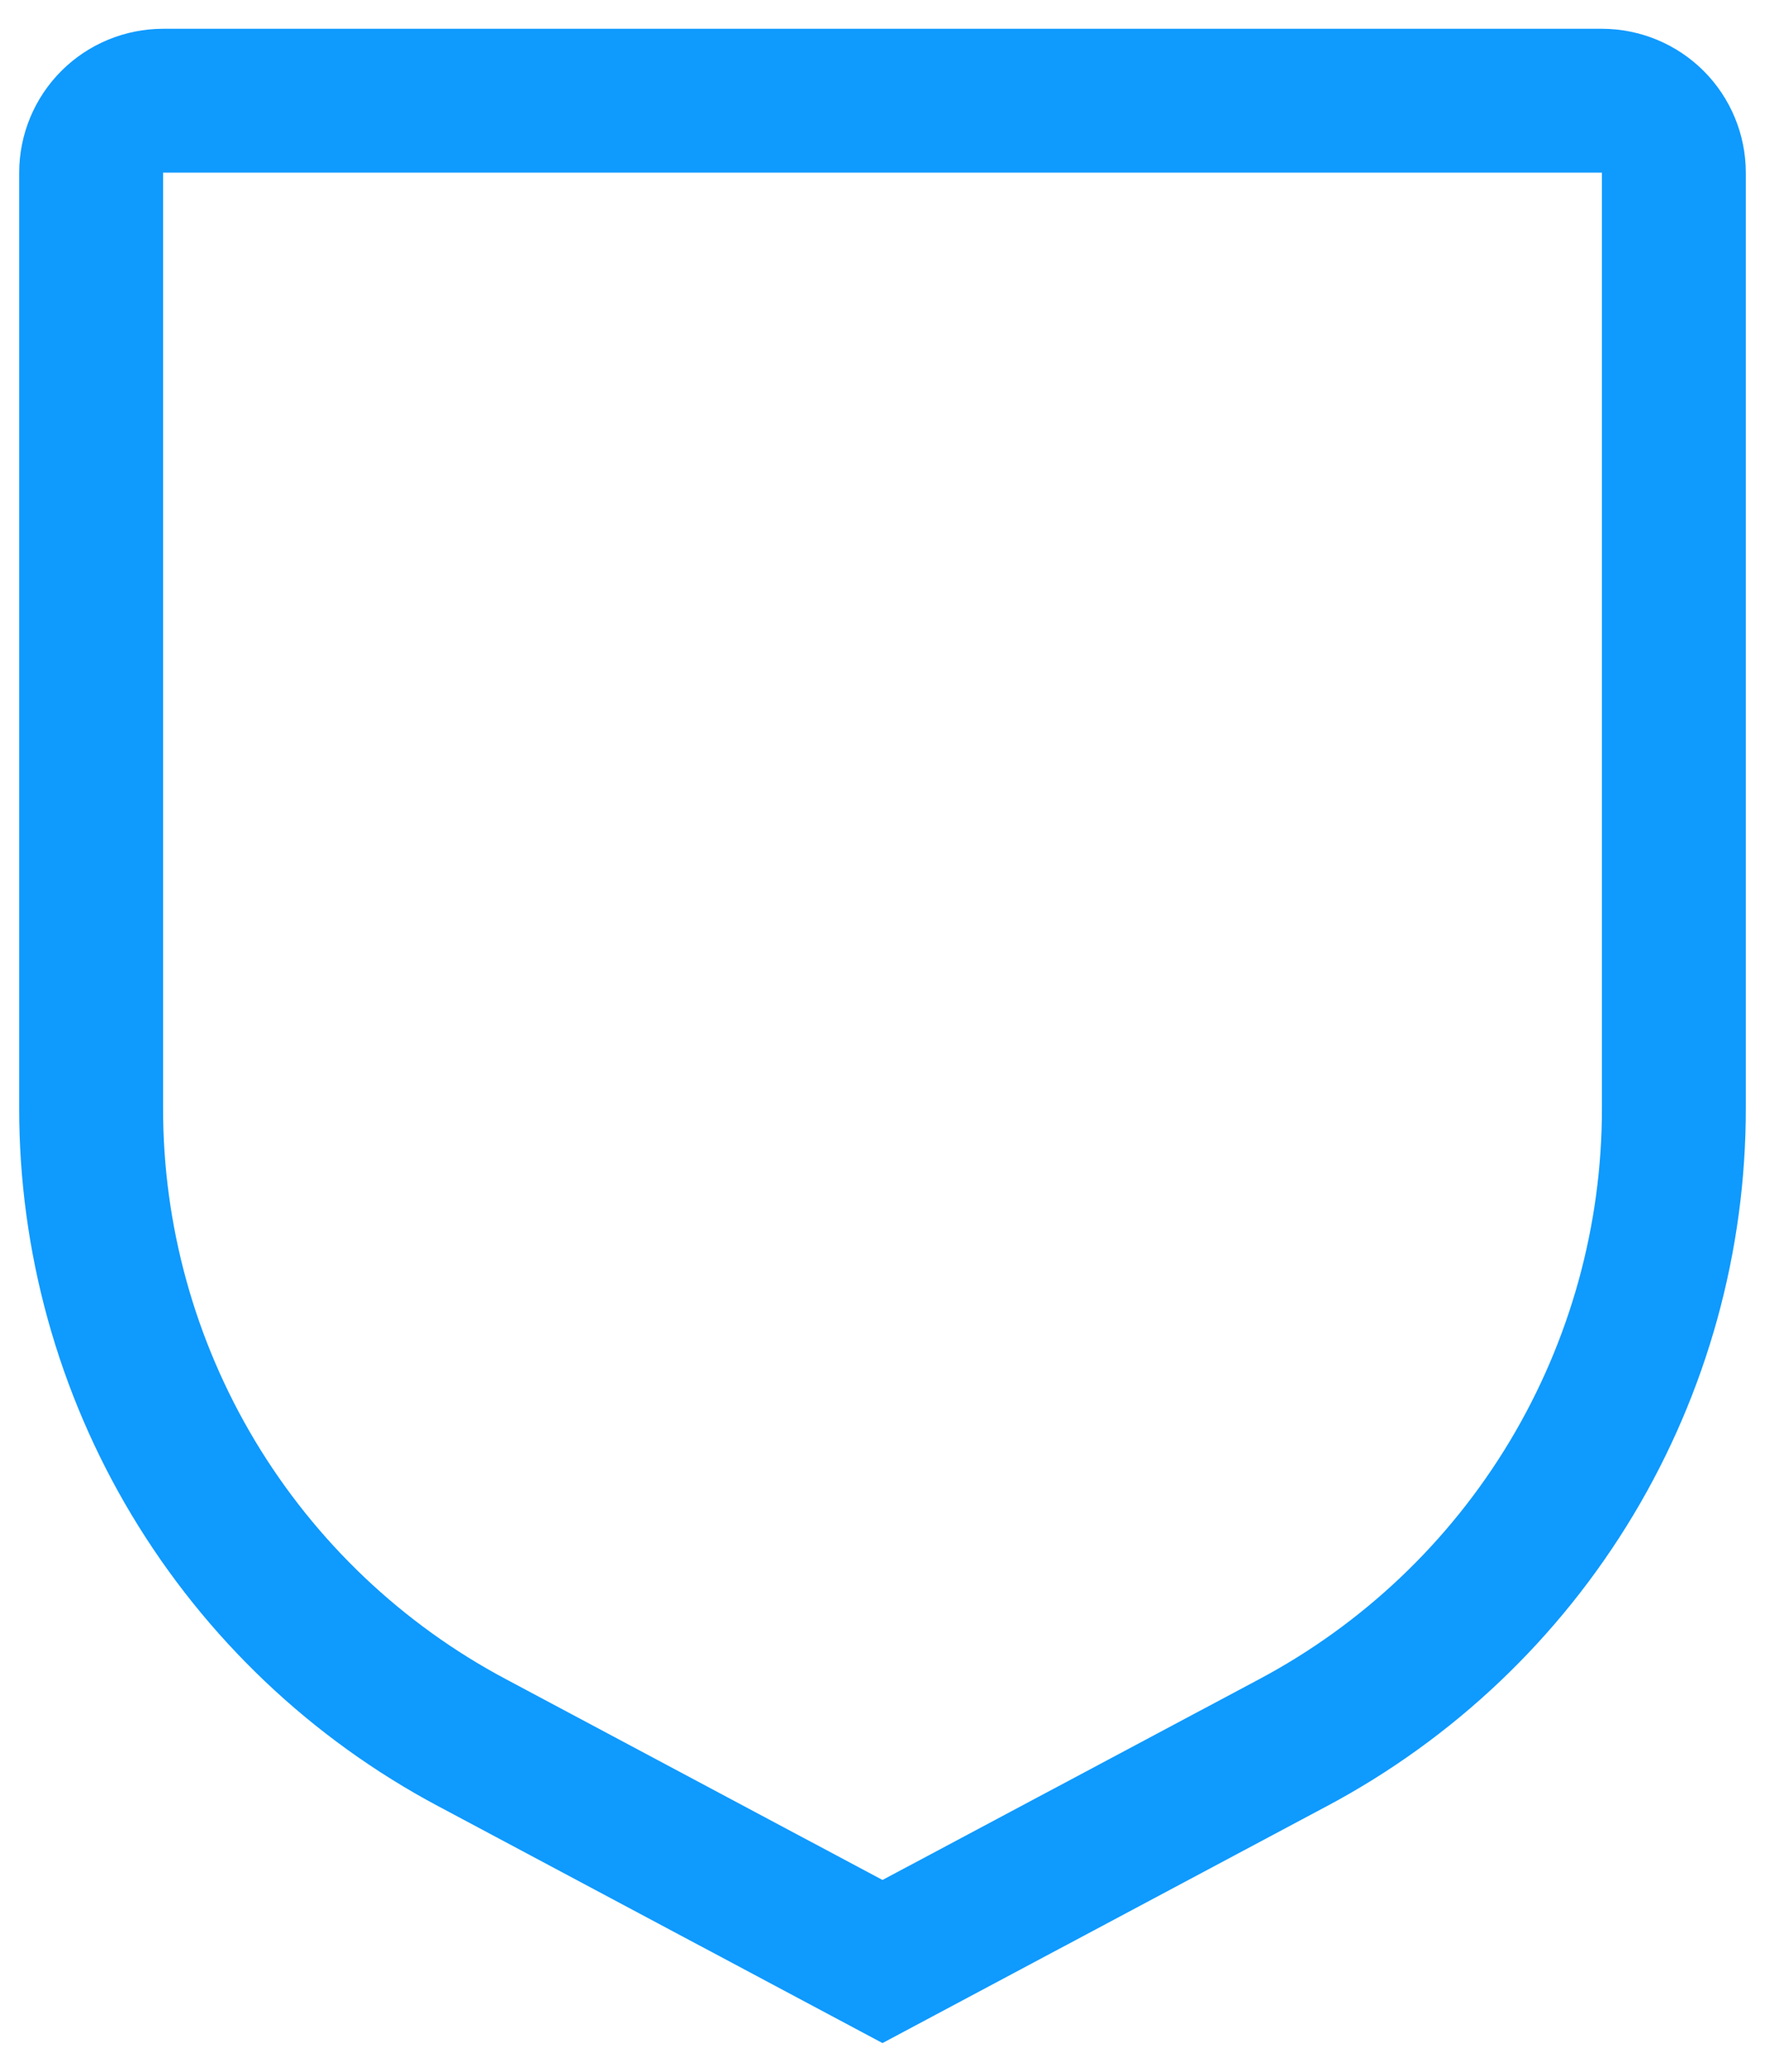 <svg width="46" height="54" viewBox="0 0 46 54" fill="none" xmlns="http://www.w3.org/2000/svg">
<path d="M23 53.25L11.42 47.076C8.119 45.319 5.358 42.697 3.434 39.491C1.51 36.284 0.496 32.614 0.5 28.875V4.5C0.501 3.506 0.896 2.552 1.599 1.849C2.302 1.146 3.256 0.751 4.25 0.75H41.75C42.744 0.751 43.697 1.146 44.401 1.849C45.104 2.552 45.499 3.506 45.5 4.5V28.875C45.504 32.614 44.49 36.284 42.566 39.491C40.642 42.697 37.881 45.319 34.58 47.076L23 53.25ZM4.25 4.5V28.875C4.247 31.935 5.077 34.937 6.651 37.561C8.226 40.184 10.485 42.33 13.186 43.766L23 48.999L32.814 43.768C35.515 42.331 37.775 40.186 39.349 37.562C40.923 34.938 41.753 31.935 41.75 28.875V4.5H4.25Z" fill="#0F9AFE"/>
</svg>
